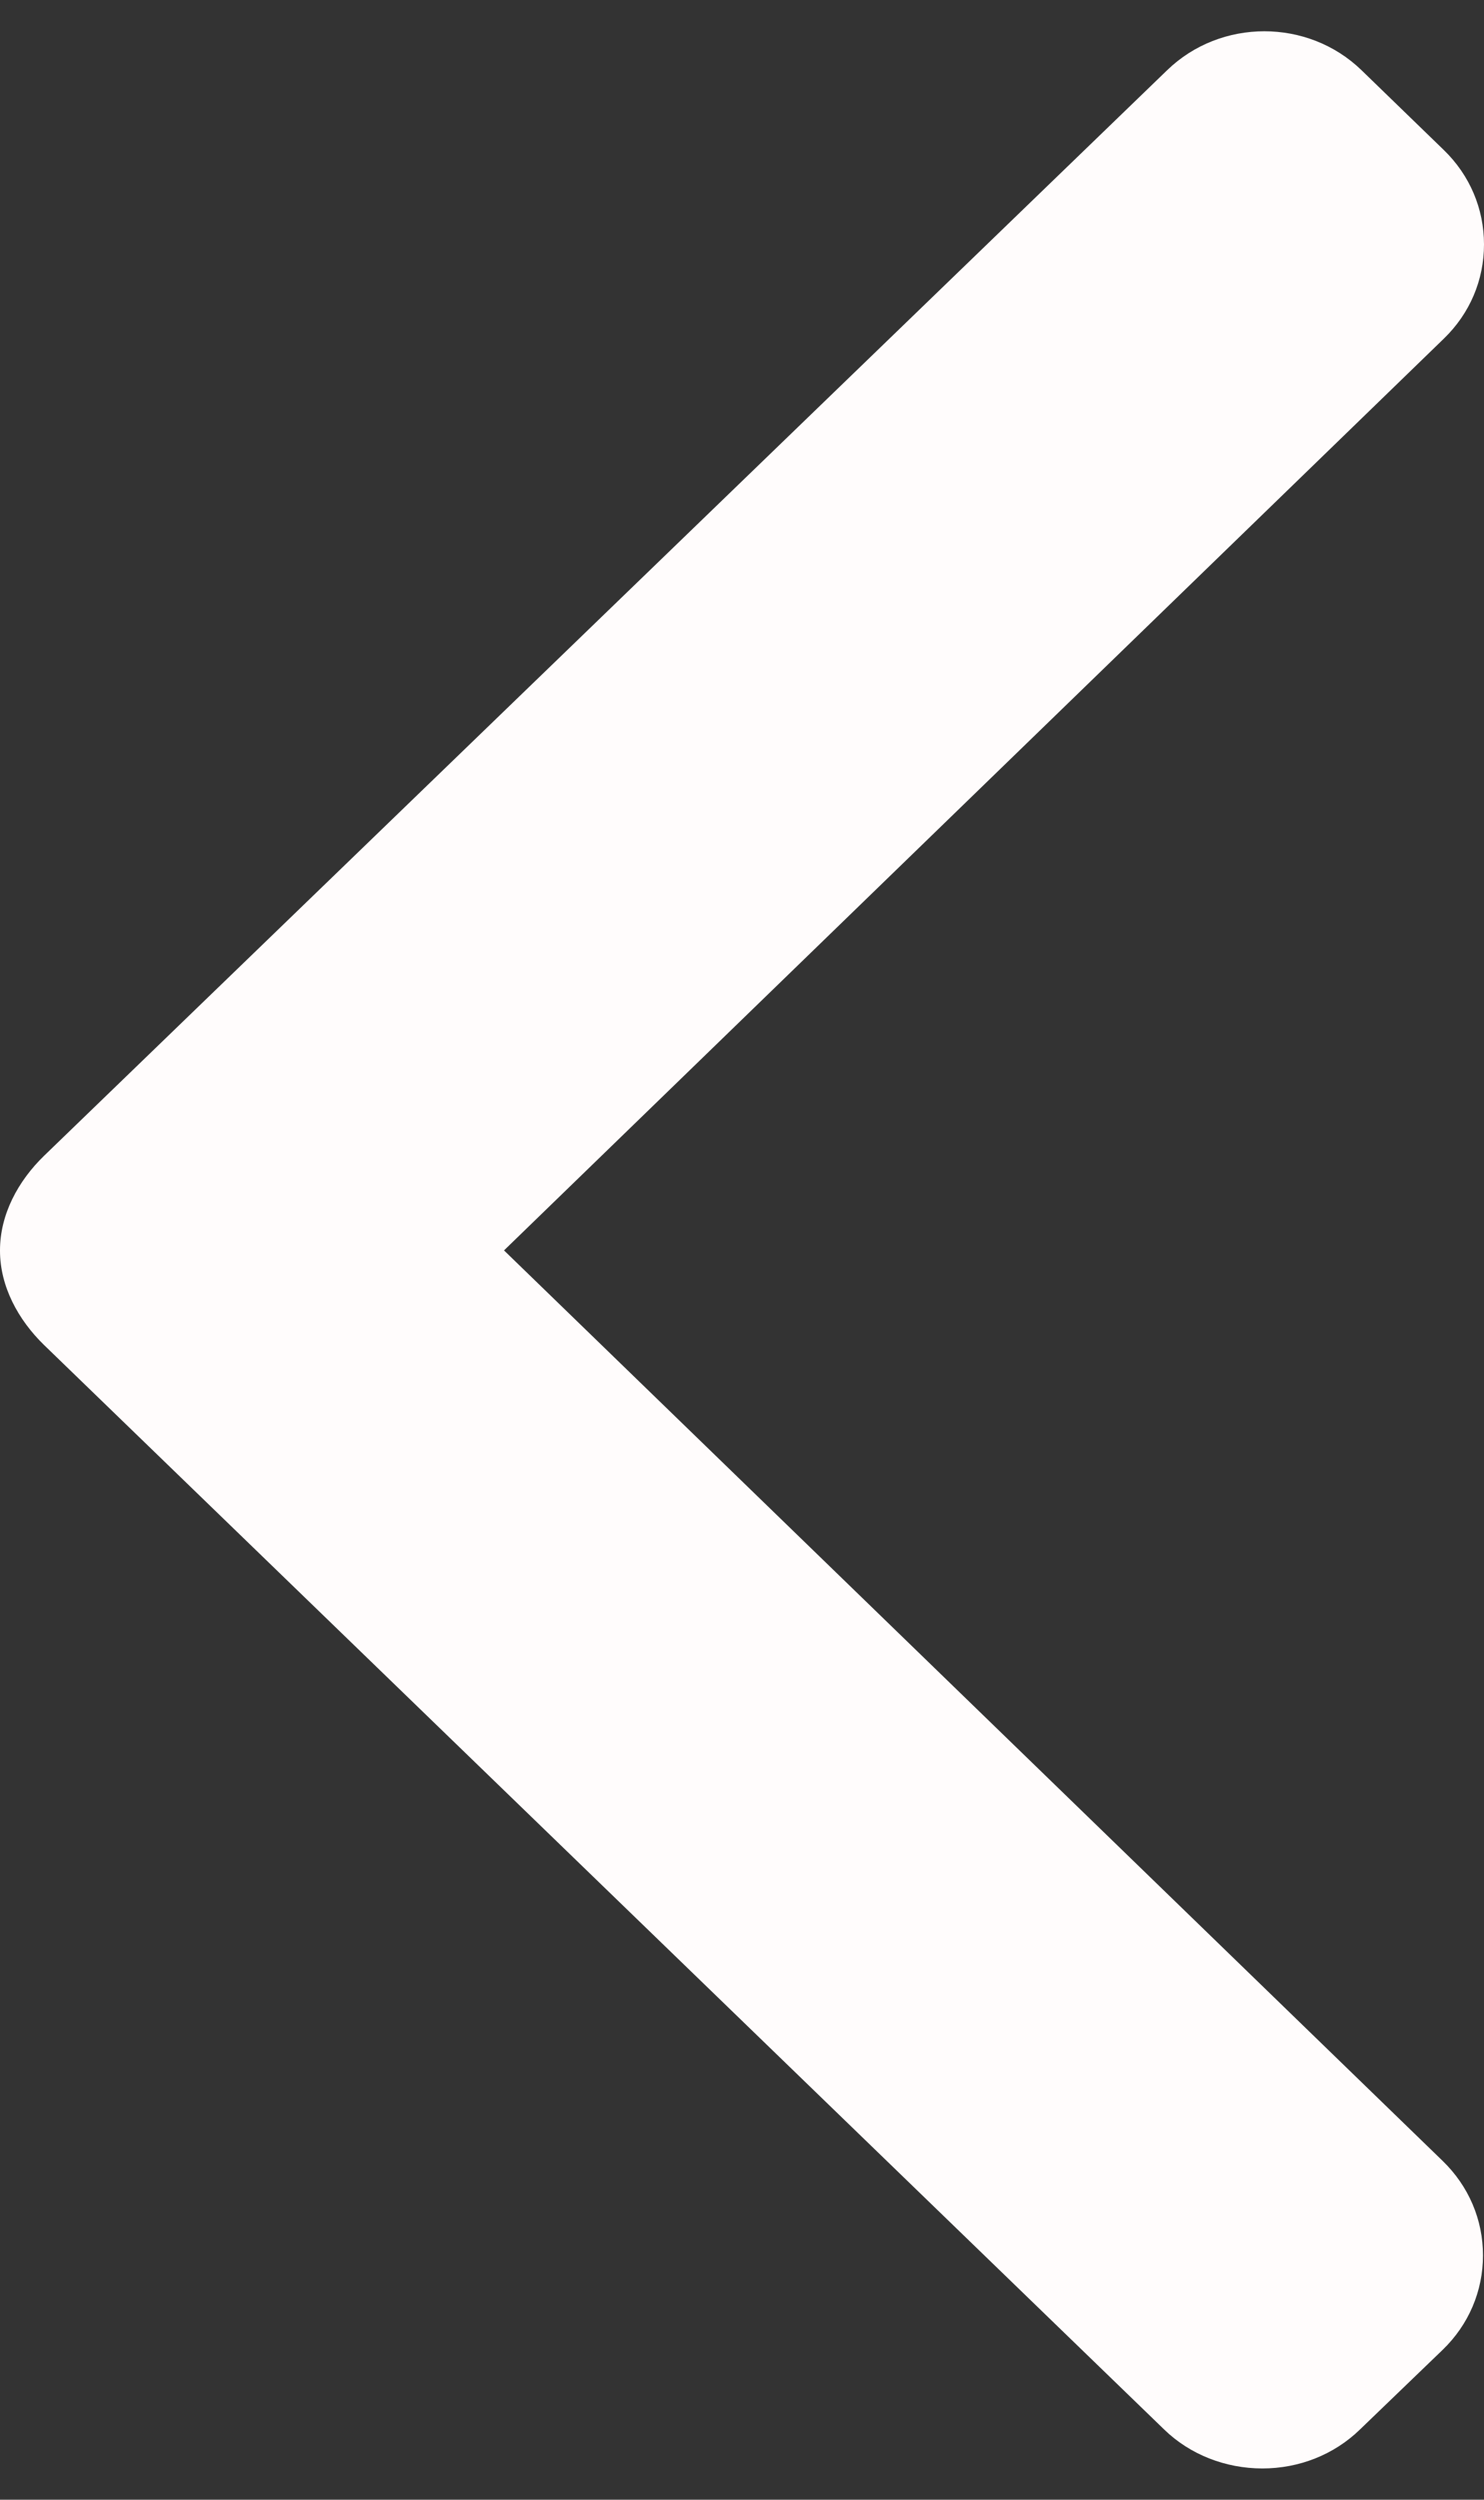 <svg width="19" height="32" viewBox="0 0 19 32" fill="none" xmlns="http://www.w3.org/2000/svg">
<rect x="0" y="0" width="19" height="32" fill="#333333" stroke="none"/>
<path d="M17.412 31.101L18.473 30.079C18.804 29.758 18.987 29.33 18.987 28.872C18.987 28.415 18.804 27.987 18.473 27.665L6.453 16.007L18.486 4.335C18.818 4.014 19 3.586 19 3.129C19 2.672 18.818 2.243 18.486 1.921L17.432 0.899C16.746 0.234 15.629 0.234 14.943 0.899L0.564 14.796C0.233 15.117 -6.36539e-07 15.545 -6.55921e-07 16.006L-6.56145e-07 16.011C-6.75368e-07 16.469 0.234 16.897 0.564 17.218L14.905 31.101C15.236 31.423 15.69 31.599 16.161 31.6C16.633 31.6 17.081 31.423 17.412 31.101Z" fill="#FFFCFC"/>
</svg>
